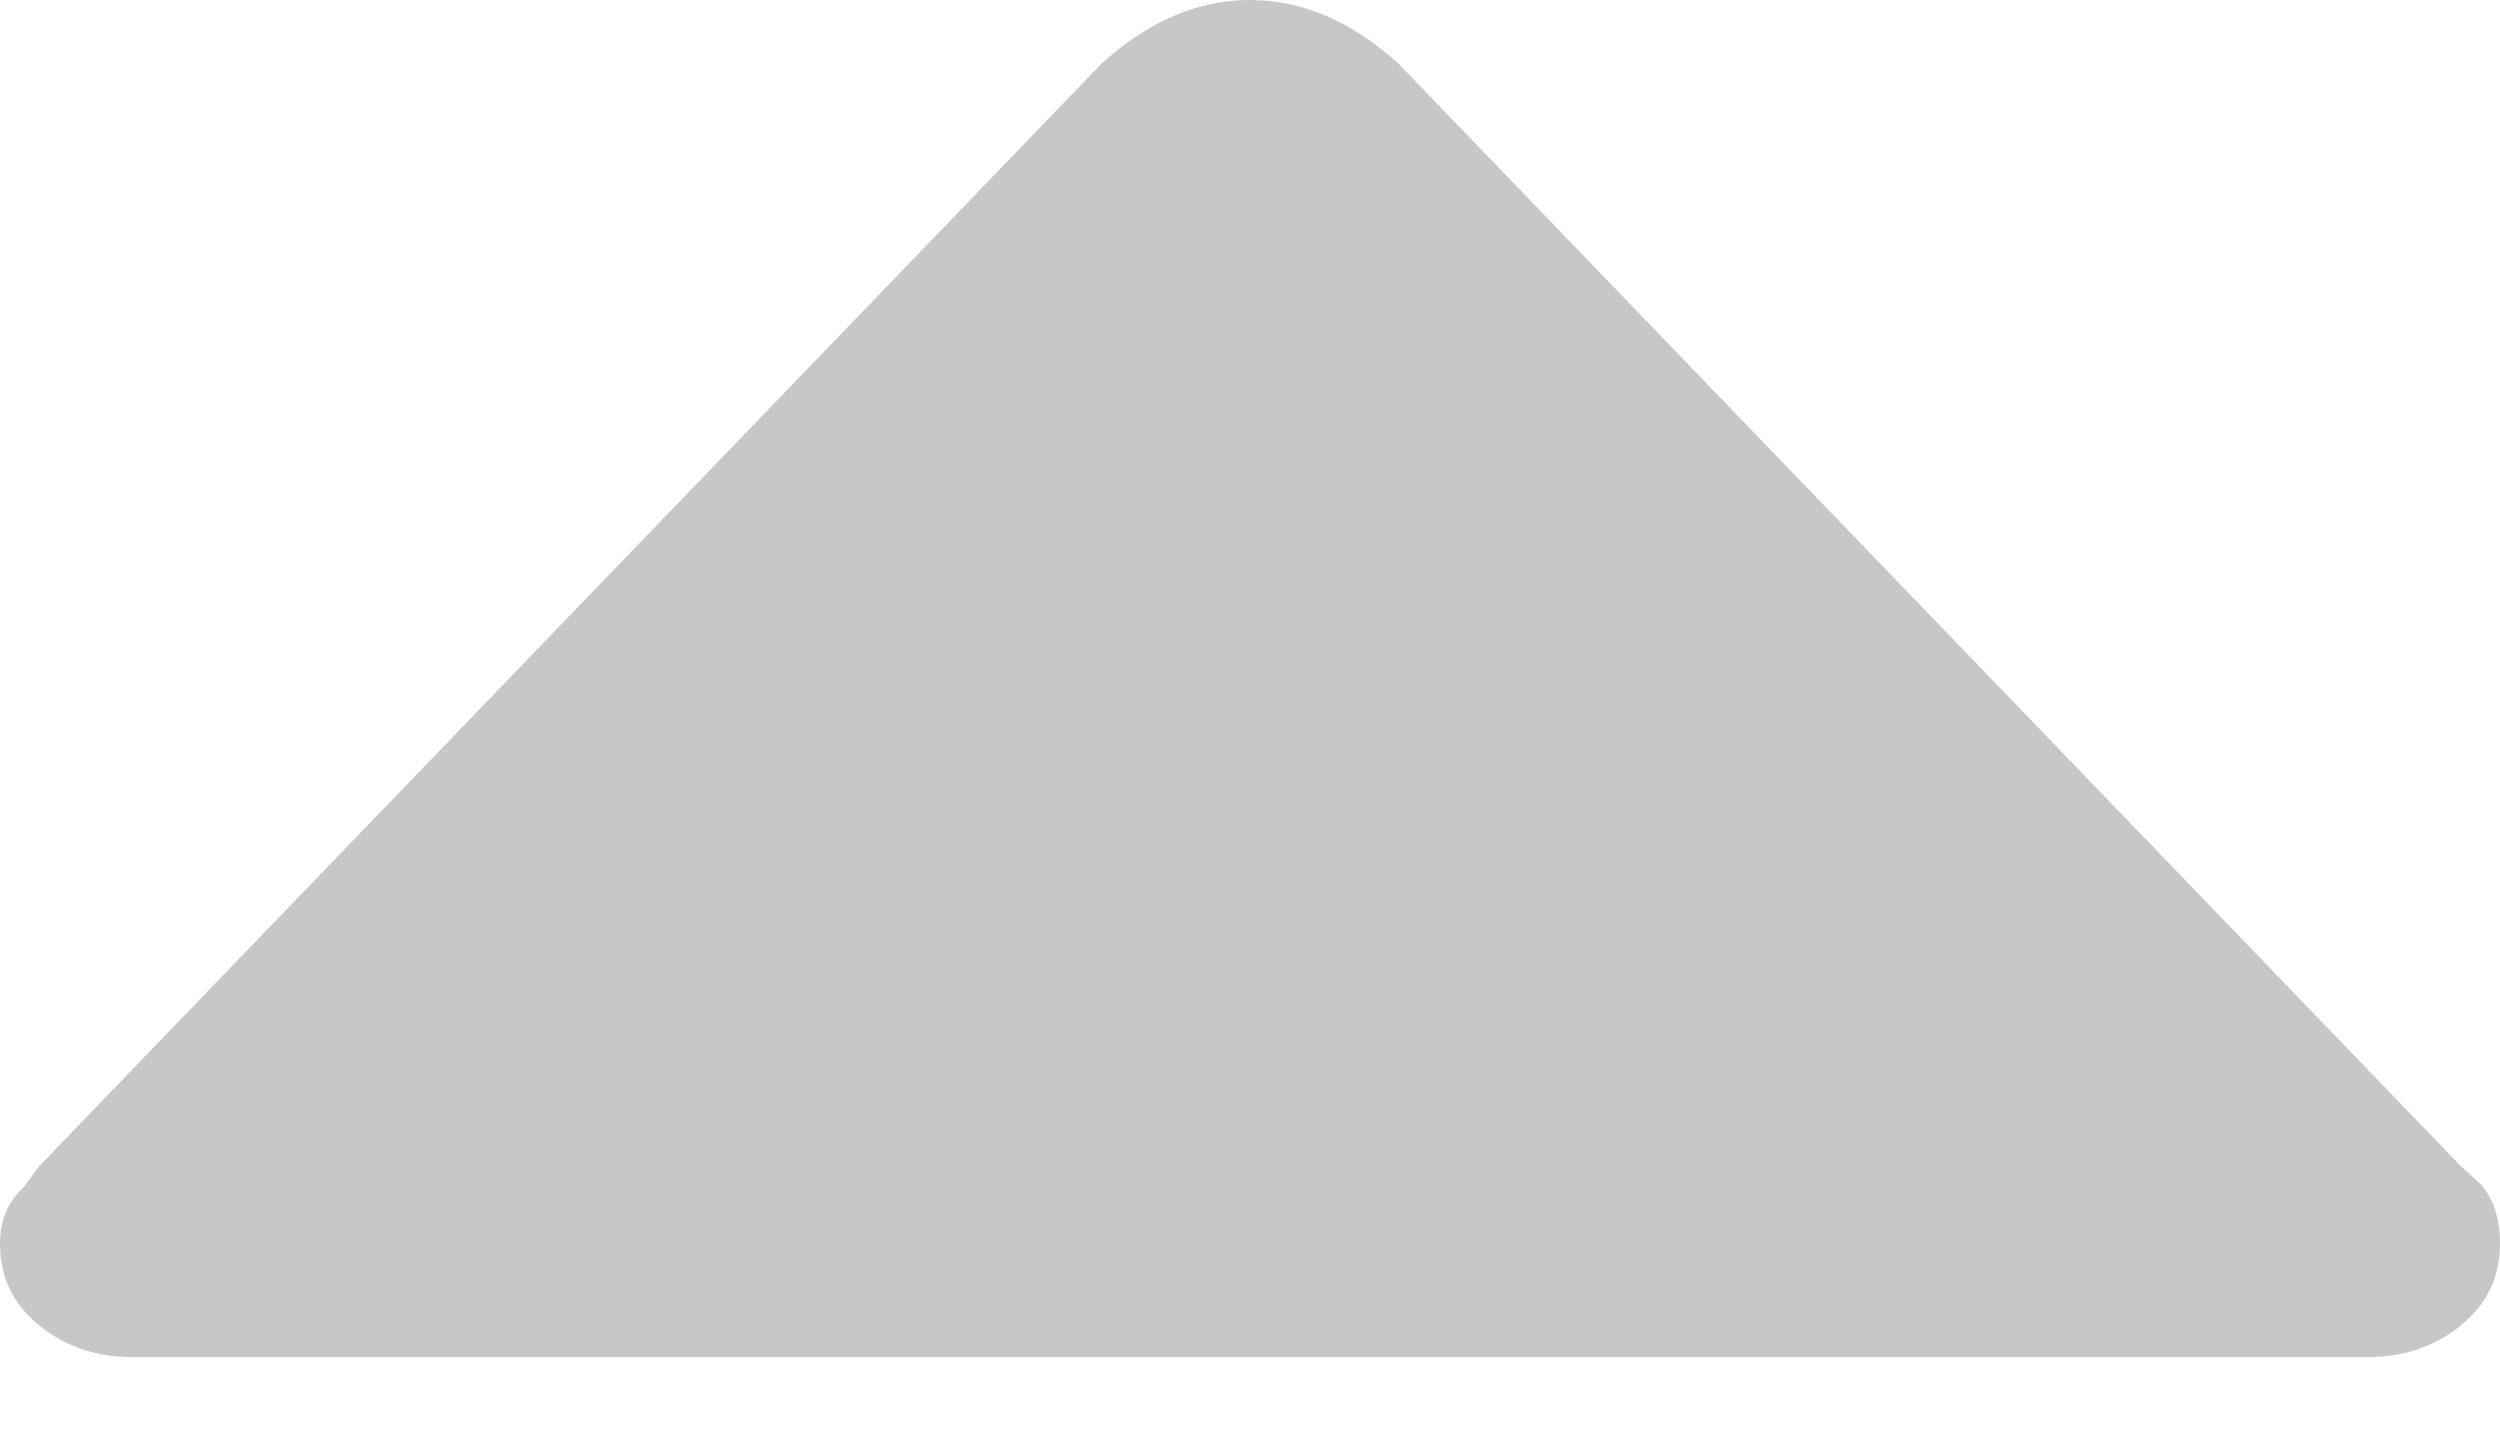 <?xml version="1.0" encoding="UTF-8"?>
<svg width="14px" height="8px" viewBox="0 0 14 8" version="1.1" xmlns="http://www.w3.org/2000/svg" xmlns:xlink="http://www.w3.org/1999/xlink">
    <!-- Generator: Sketch 52.6 (67491) - http://www.bohemiancoding.com/sketch -->
    <title>Fill 1</title>
    <desc>Created with Sketch.</desc>
    <g id="Symbols" stroke="none" stroke-width="1" fill="none" fill-rule="evenodd">
        <g id="ツールボタン-ロールオーバー用" transform="translate(-62, -9)" fill="#C7C7C7">
            <path d="M75.869,15.61 C75.956,15.69 76,15.808 76,15.967 C76,16.151 75.927,16.303 75.781,16.422 C75.635,16.541 75.46,16.6 75.256,16.6 L62.744,16.6 C62.54,16.6 62.365,16.541 62.219,16.422 C62.073,16.303 62,16.151 62,15.967 C62,15.835 62.044,15.729 62.131,15.65 L62.219,15.531 L68.169,9.356 C68.431,9.119 68.708,9 69,9 C69.292,9 69.569,9.119 69.831,9.356 L75.781,15.531 L75.869,15.61 Z" id="Fill-1"></path>
        </g>
    </g>
</svg>